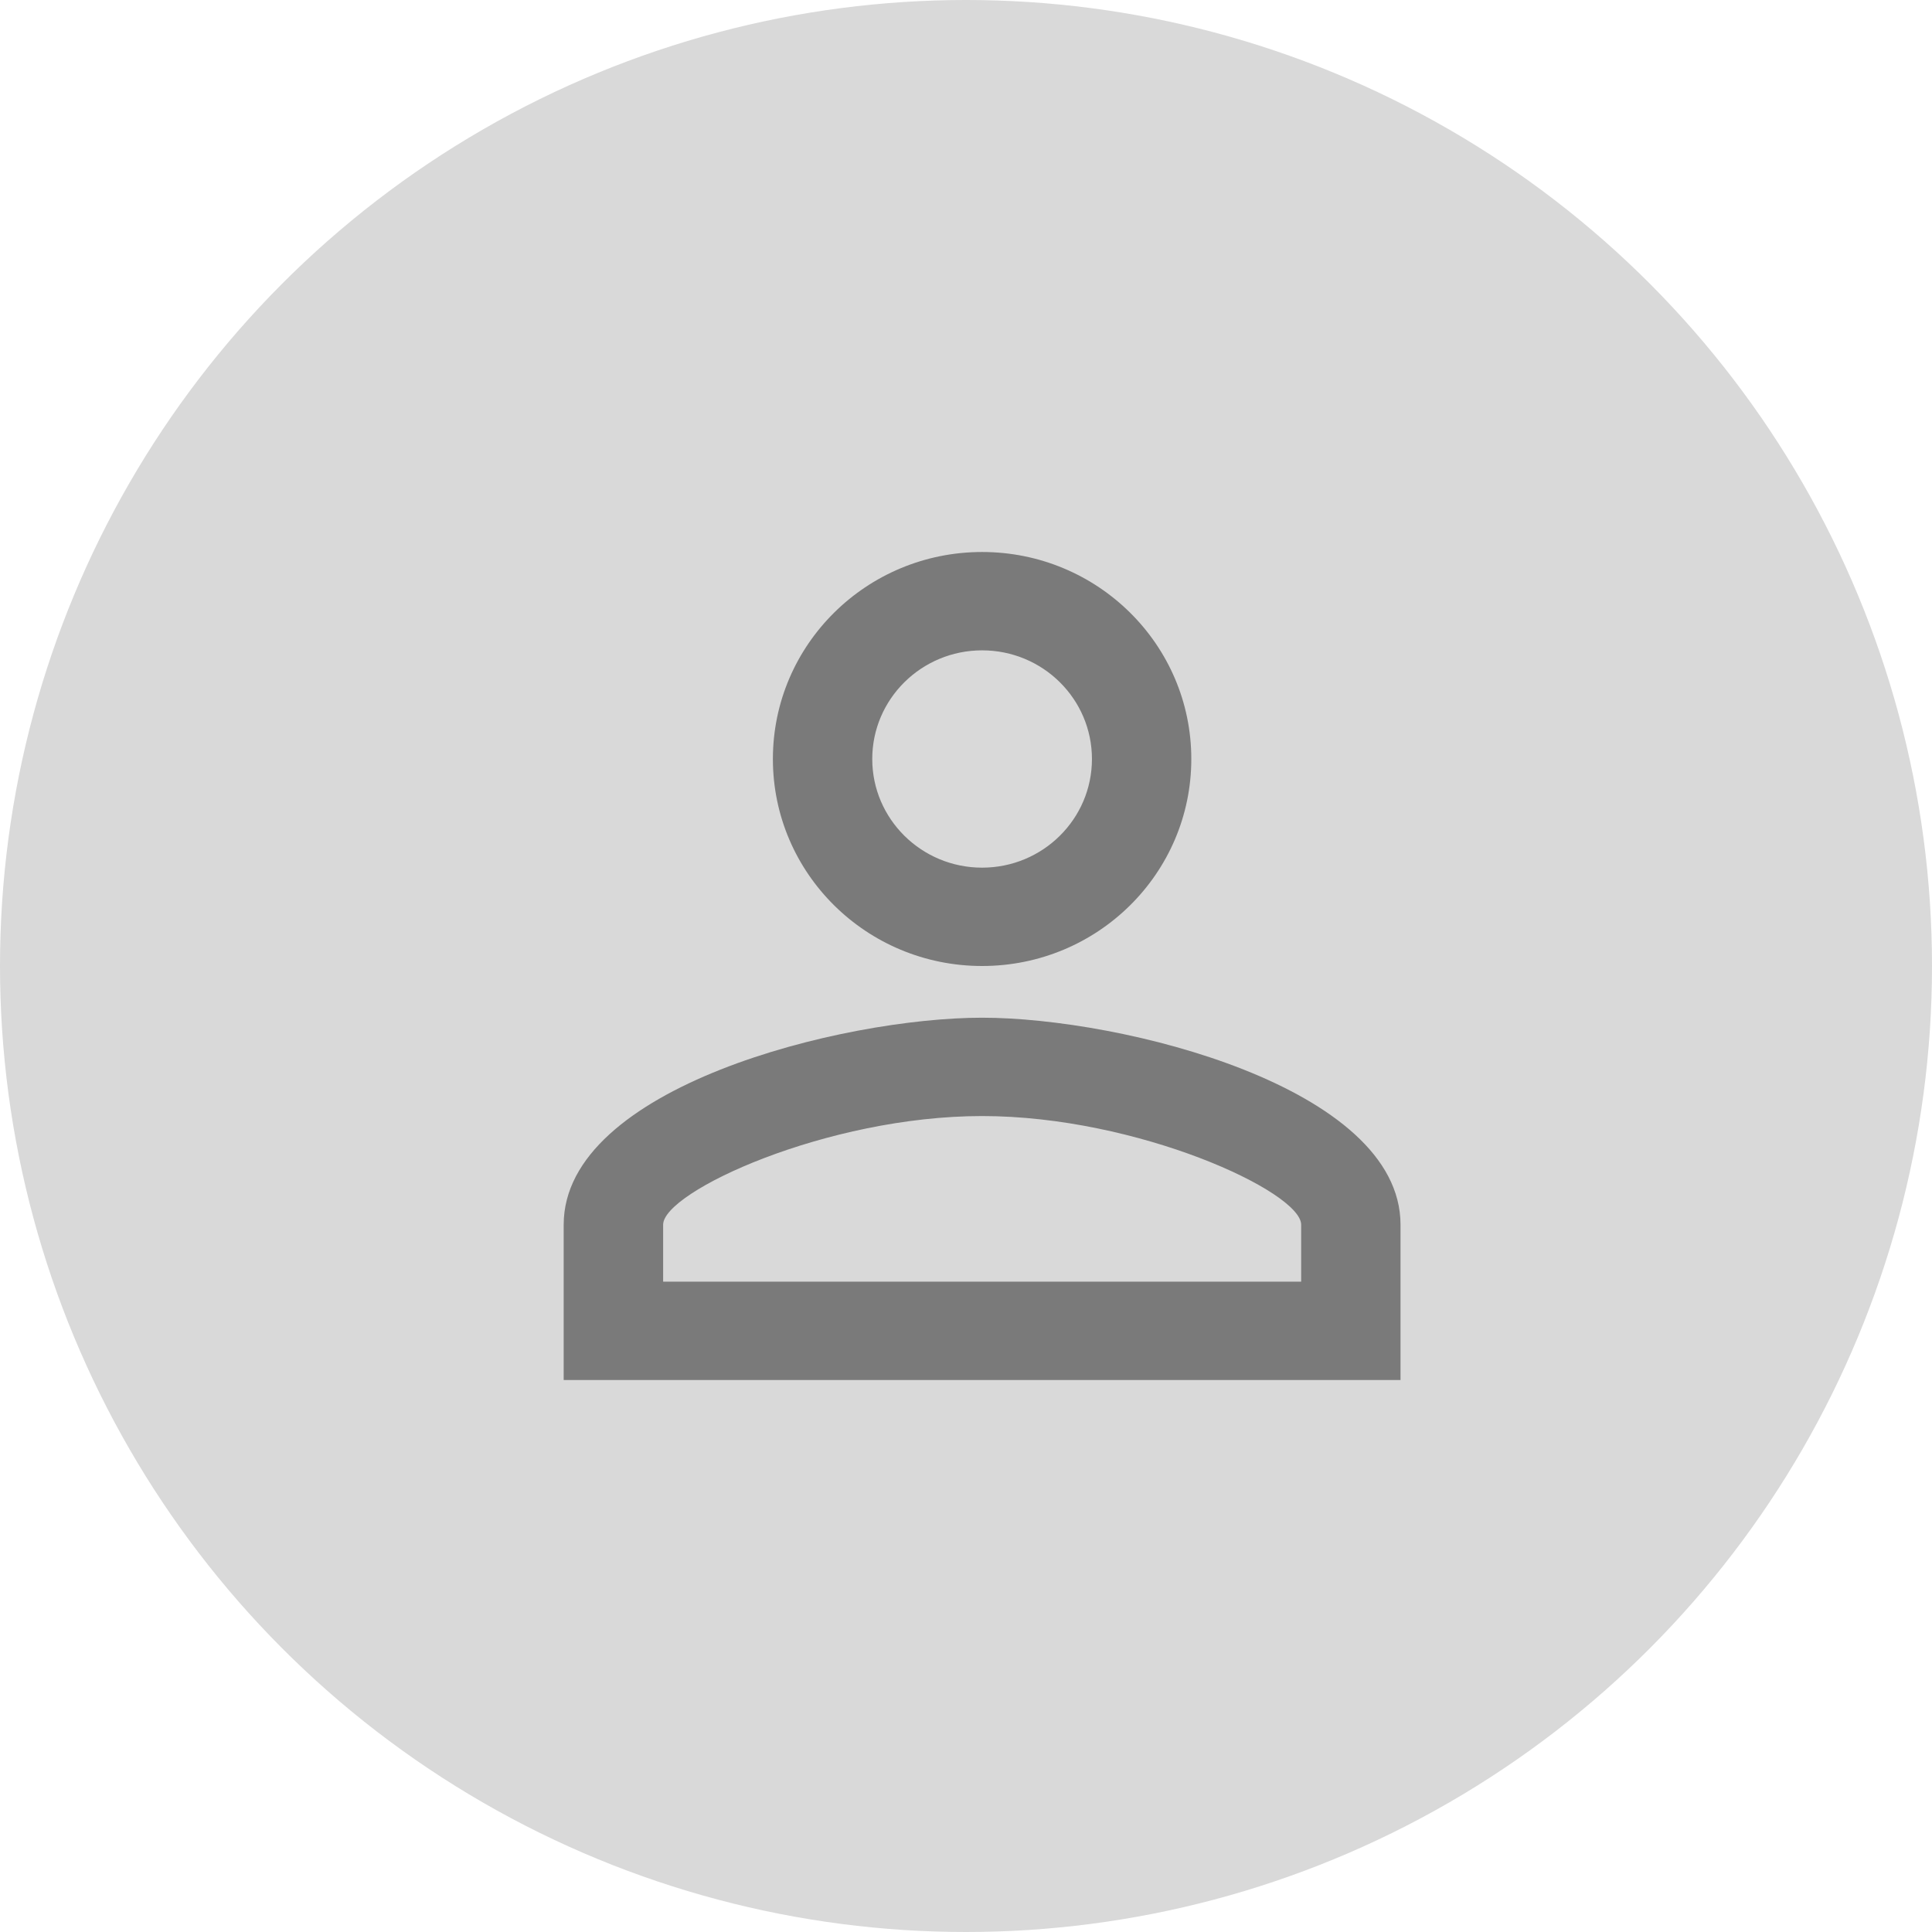 <svg width="21" height="21" viewBox="0 0 21 21" fill="none" xmlns="http://www.w3.org/2000/svg">
<circle cx="10.5" cy="10.5" r="10.5" fill="#D9D9D9"/>
<path d="M10.675 7.069C11.335 7.069 11.869 7.598 11.869 8.25C11.869 8.902 11.335 9.431 10.675 9.431C10.016 9.431 9.481 8.902 9.481 8.25C9.481 7.598 10.016 7.069 10.675 7.069ZM10.675 12.131C12.364 12.131 14.143 12.953 14.143 13.312V13.931H7.208V13.312C7.208 12.953 8.987 12.131 10.675 12.131ZM10.675 6C9.419 6 8.401 7.007 8.401 8.25C8.401 9.493 9.419 10.5 10.675 10.5C11.931 10.5 12.949 9.493 12.949 8.25C12.949 7.007 11.931 6 10.675 6ZM10.675 11.062C9.157 11.062 6.127 11.816 6.127 13.312V15H15.223V13.312C15.223 11.816 12.193 11.062 10.675 11.062Z" fill="#7A7A7A"/>
</svg>

